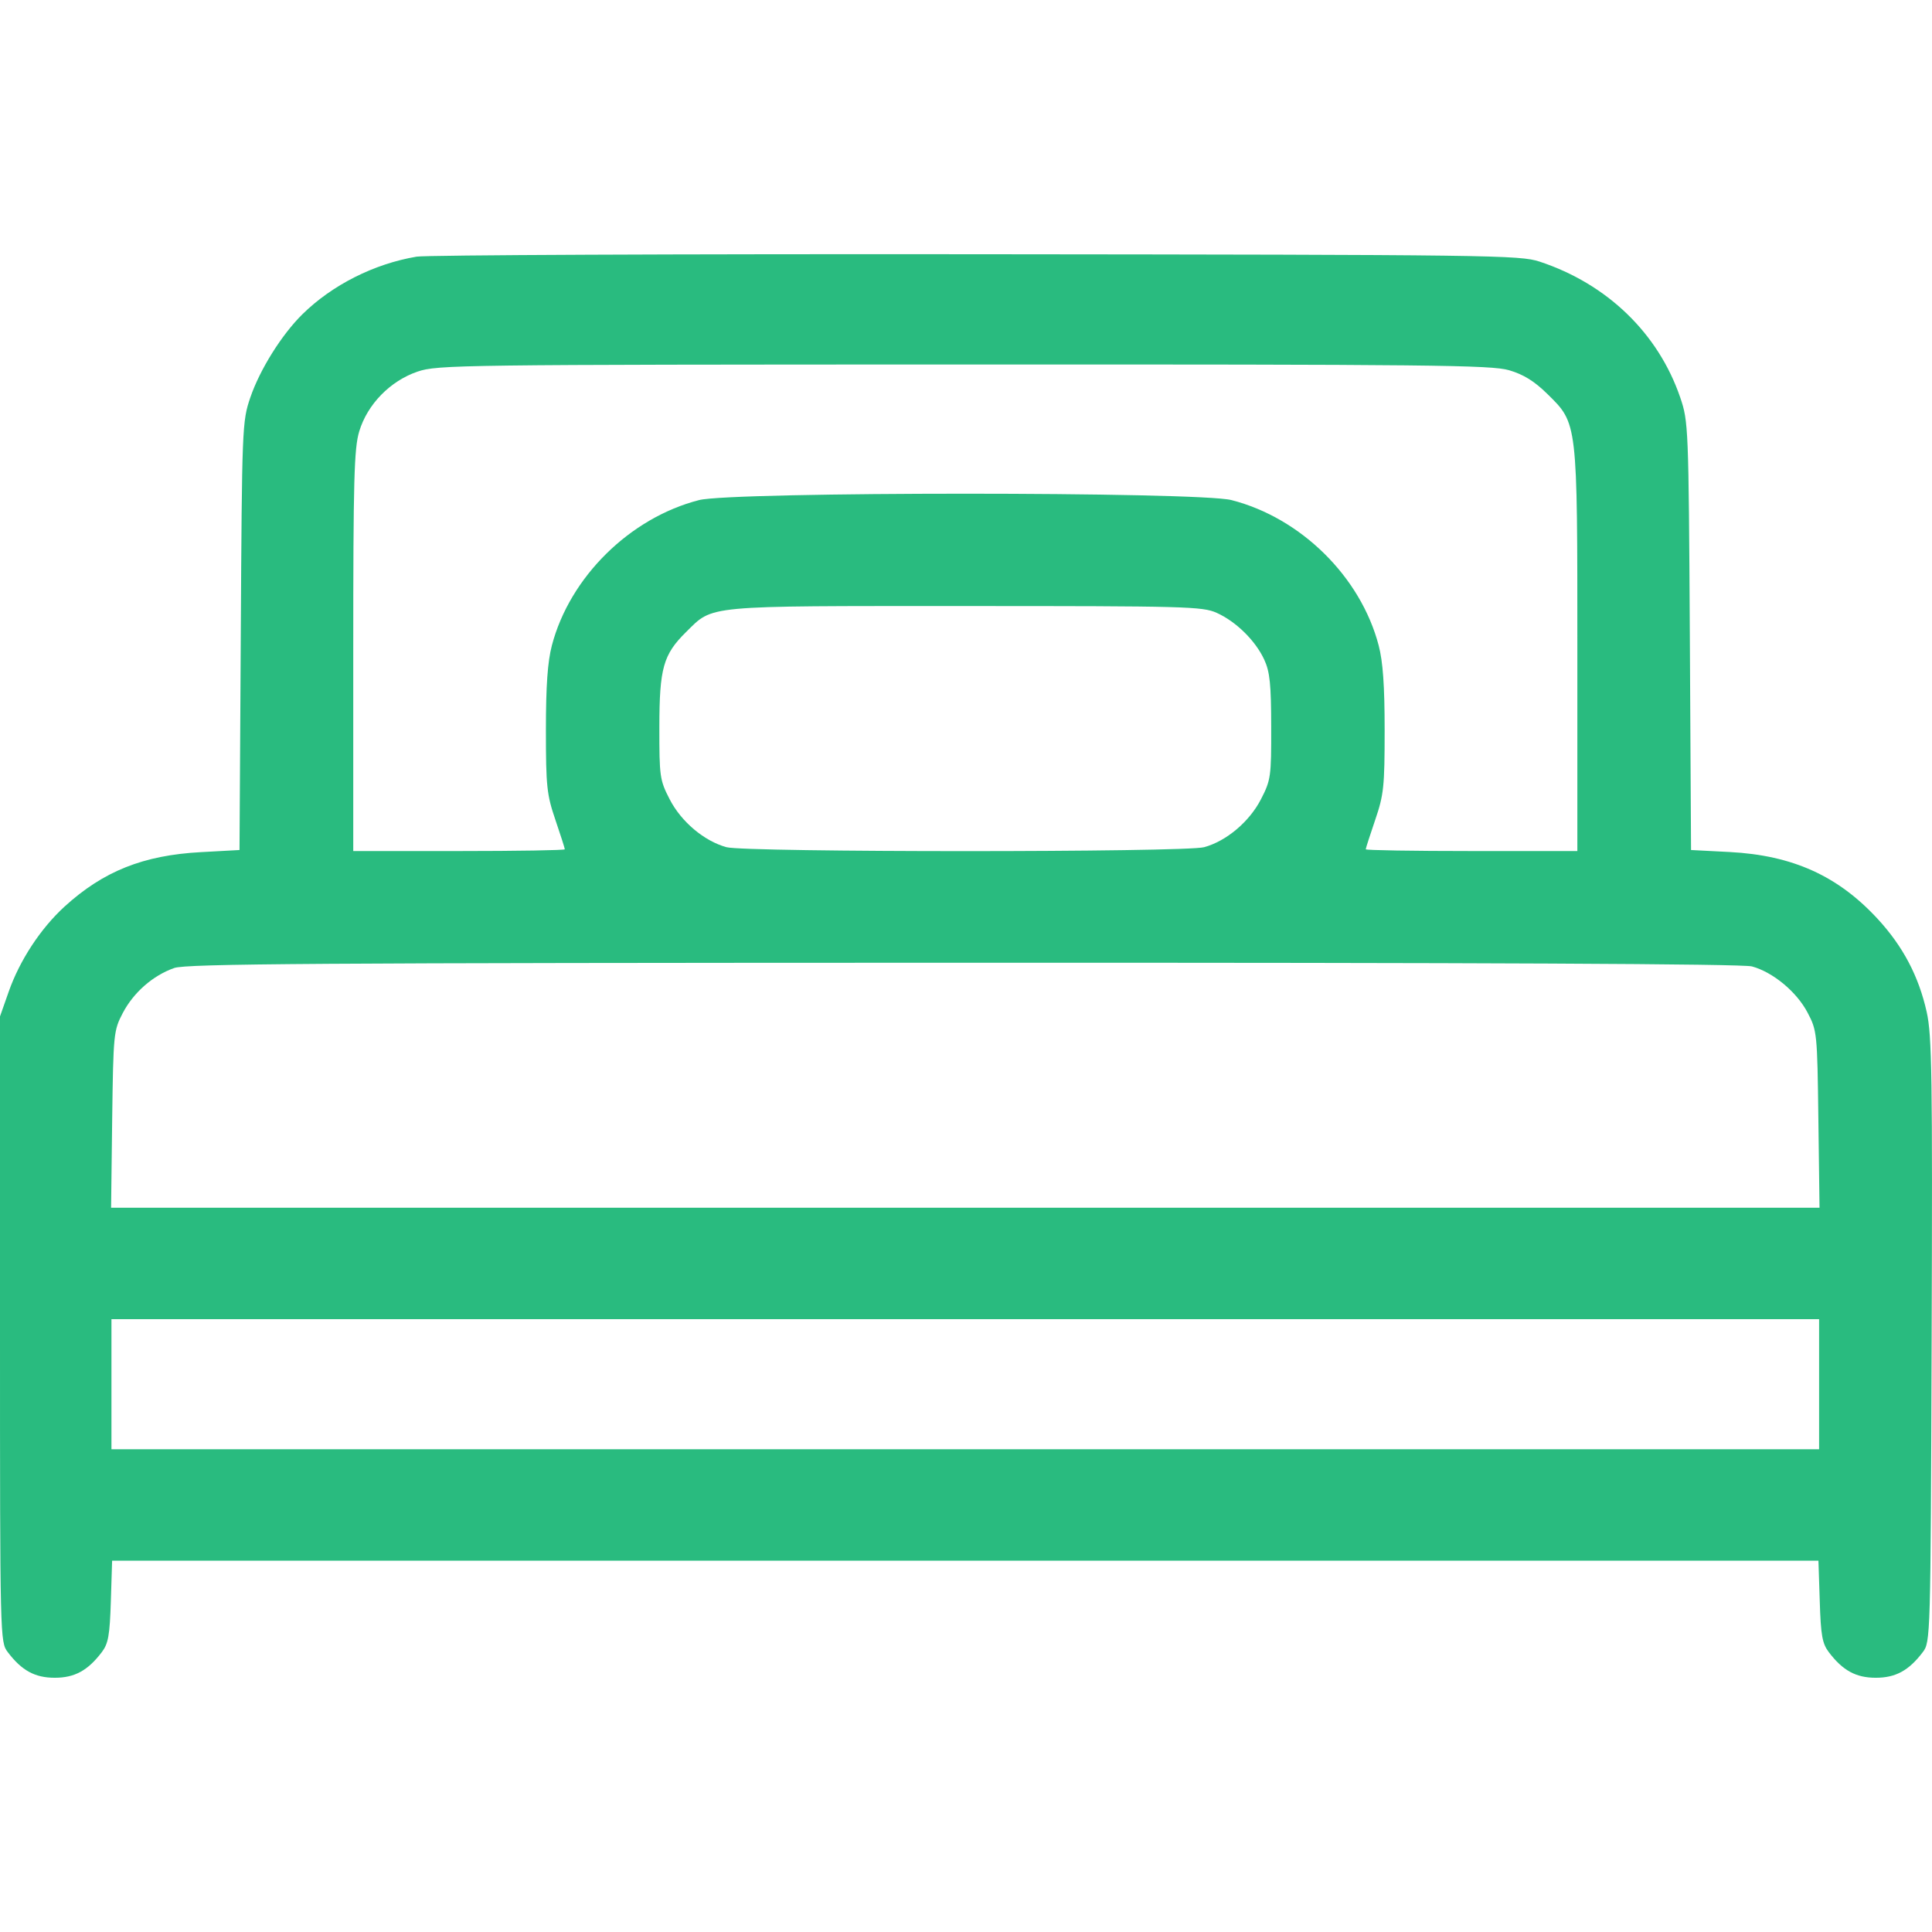 <svg width="32" height="32" viewBox="0 0 32 32" fill="none" xmlns="http://www.w3.org/2000/svg">
<path fill-rule="evenodd" clip-rule="evenodd" d="M6.9 4.251C6.196 4.37 5.503 4.719 5.008 5.206C4.666 5.543 4.305 6.119 4.146 6.584C4.011 6.98 4.008 7.066 3.988 10.534L3.967 14.079L3.329 14.114C2.374 14.165 1.712 14.43 1.07 15.015C0.673 15.378 0.327 15.905 0.145 16.423L0 16.835V22.015C0 27.151 0.001 27.197 0.129 27.365C0.36 27.67 0.579 27.789 0.907 27.789C1.236 27.789 1.454 27.67 1.686 27.365C1.794 27.223 1.818 27.086 1.836 26.523L1.857 25.85H15.988H30.119L30.141 26.523C30.158 27.086 30.183 27.223 30.291 27.365C30.522 27.67 30.741 27.789 31.069 27.789C31.397 27.789 31.616 27.67 31.847 27.365C31.975 27.197 31.977 27.136 31.994 22.2C32.009 17.818 31.999 17.15 31.912 16.761C31.78 16.17 31.52 15.676 31.103 15.223C30.444 14.507 29.692 14.167 28.648 14.112L28.009 14.079L27.989 10.534C27.969 7.066 27.965 6.98 27.83 6.584C27.466 5.52 26.619 4.702 25.5 4.333C25.172 4.225 24.718 4.219 16.176 4.211C11.237 4.206 7.063 4.224 6.9 4.251ZM24.995 6.132C25.234 6.202 25.412 6.312 25.628 6.524C26.132 7.02 26.126 6.966 26.126 10.784V14.096H24.373C23.41 14.096 22.621 14.083 22.621 14.067C22.621 14.051 22.692 13.831 22.778 13.579C22.92 13.163 22.934 13.026 22.934 12.094C22.934 11.358 22.906 10.961 22.835 10.69C22.537 9.554 21.549 8.578 20.397 8.283C19.848 8.142 12.128 8.142 11.579 8.283C10.432 8.577 9.438 9.558 9.141 10.69C9.07 10.961 9.042 11.358 9.042 12.094C9.042 13.026 9.057 13.163 9.199 13.579C9.285 13.831 9.355 14.051 9.355 14.067C9.355 14.083 8.567 14.096 7.603 14.096H5.851V10.784C5.851 7.944 5.865 7.426 5.95 7.145C6.085 6.696 6.464 6.309 6.916 6.155C7.246 6.043 7.589 6.039 15.961 6.037C23.703 6.035 24.7 6.046 24.995 6.132ZM20.151 10.15C20.472 10.294 20.794 10.61 20.94 10.926C21.033 11.127 21.054 11.334 21.055 12.039C21.057 12.863 21.049 12.921 20.885 13.239C20.693 13.611 20.313 13.931 19.945 14.032C19.627 14.119 12.35 14.119 12.032 14.032C11.664 13.931 11.283 13.611 11.092 13.239C10.928 12.921 10.92 12.863 10.921 12.039C10.922 11.066 10.986 10.841 11.362 10.47C11.821 10.019 11.625 10.038 15.988 10.038C19.642 10.038 19.916 10.045 20.151 10.15ZM29.018 16.007C29.366 16.102 29.759 16.428 29.939 16.772C30.096 17.07 30.1 17.11 30.118 18.541L30.137 20.004H15.988H1.84L1.858 18.541C1.877 17.117 1.882 17.069 2.034 16.778C2.213 16.437 2.533 16.157 2.886 16.033C3.089 15.962 5.211 15.948 15.957 15.946C24.609 15.944 28.861 15.964 29.018 16.007ZM30.13 22.927V24.004H15.988H1.846V22.927V21.85H15.988H30.13V22.927Z" fill="#29BB7F"/>
</svg>
